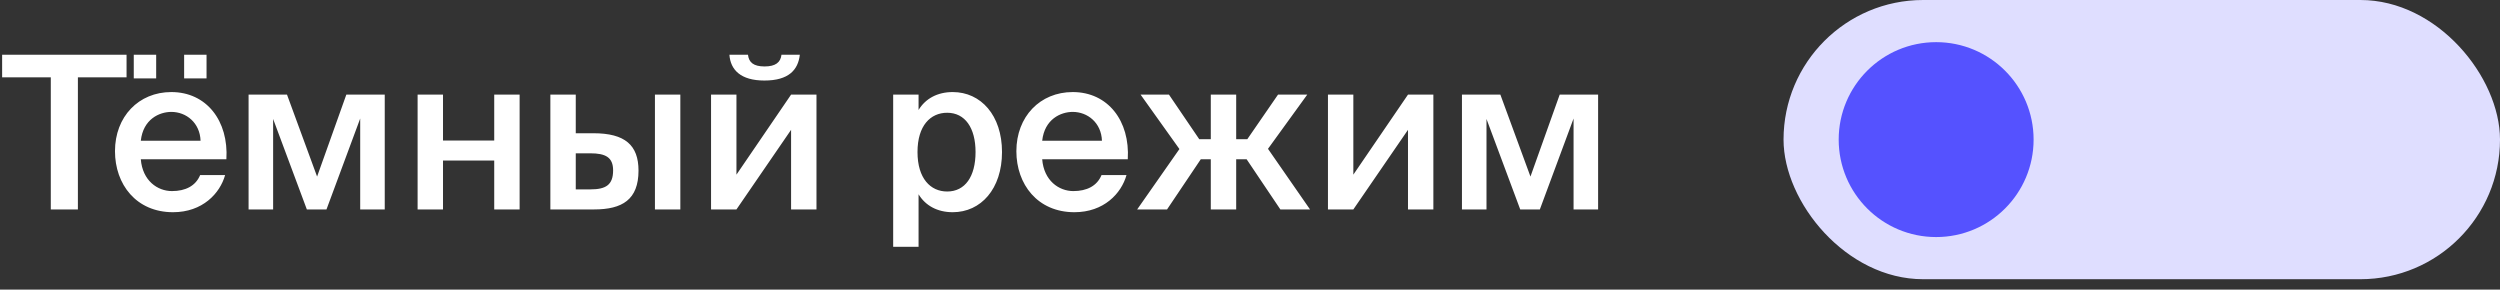 <svg width="164" height="19" viewBox="0 0 164 19" fill="none" xmlns="http://www.w3.org/2000/svg">
<rect x="0" y="0" width="164" height="19" fill="#333333" stroke="none"/>
<rect x="117" width="47" height="18.316" rx="9.158" fill="#DFDEFF"/>
<circle cx="127.011" cy="9.158" r="6.393" fill="#5552FF"/>
<path d="M3.332 13.739V5.073H0.14V3.589H8.302V5.073H5.11V13.739H3.332ZM8.775 5.143V3.589H10.245V5.143H8.775ZM12.079 3.589H13.549V5.143H12.079V3.589ZM14.851 10.449H9.237C9.349 11.849 10.329 12.535 11.281 12.535C12.163 12.535 12.835 12.199 13.129 11.485H14.767C14.431 12.689 13.283 13.921 11.351 13.921C8.929 13.921 7.543 12.087 7.543 9.917C7.543 7.649 9.097 6.039 11.239 6.039C13.549 6.039 15.005 7.929 14.851 10.449ZM11.239 7.341C10.455 7.341 9.391 7.817 9.237 9.231H13.157C13.115 8.055 12.219 7.341 11.239 7.341ZM25.239 6.207V13.739H23.629V7.775L21.417 13.739H20.129L17.917 7.803V13.739H16.307V6.207H18.827L20.801 11.583L22.719 6.207H25.239ZM34.087 13.739H32.421V10.533H29.061V13.739H27.395V6.207H29.061V9.217H32.421V6.207H34.087V13.739ZM38.974 13.739H36.104V6.207H37.77V8.741H38.932C41.004 8.741 41.886 9.525 41.886 11.191C41.886 13.095 40.822 13.739 38.974 13.739ZM37.77 10.057V12.423H38.736C39.744 12.423 40.22 12.129 40.22 11.177C40.22 10.323 39.73 10.057 38.722 10.057H37.77ZM44.63 13.739H42.964V6.207H44.63V13.739ZM51.265 3.589H52.469C52.357 4.583 51.741 5.283 50.145 5.283C48.591 5.283 47.919 4.583 47.849 3.589H49.067C49.123 4.093 49.431 4.359 50.159 4.359C50.873 4.359 51.209 4.093 51.265 3.589ZM53.561 6.207V13.739H51.895V8.517L48.311 13.739H46.645V6.207H48.311V11.457L51.895 6.207H53.561ZM60.188 9.973C60.188 11.709 61.042 12.563 62.134 12.563C63.31 12.563 63.996 11.583 63.996 9.973C63.996 8.391 63.31 7.397 62.134 7.397C61.042 7.397 60.188 8.237 60.188 9.973ZM58.592 6.207H60.258V7.215C60.706 6.473 61.49 6.039 62.498 6.039C64.346 6.039 65.732 7.565 65.732 9.973C65.732 12.395 64.346 13.921 62.498 13.921C61.49 13.921 60.706 13.487 60.258 12.745V16.189H58.592V6.207ZM73.982 10.449H68.368C68.48 11.849 69.46 12.535 70.412 12.535C71.294 12.535 71.966 12.199 72.26 11.485H73.898C73.562 12.689 72.414 13.921 70.482 13.921C68.06 13.921 66.674 12.087 66.674 9.917C66.674 7.649 68.228 6.039 70.37 6.039C72.68 6.039 74.136 7.929 73.982 10.449ZM70.37 7.341C69.586 7.341 68.522 7.817 68.368 9.231H72.288C72.246 8.055 71.35 7.341 70.37 7.341ZM79.428 13.739V10.449H78.77L76.558 13.739H74.598L77.37 9.777L74.822 6.207H76.684L78.672 9.133H79.428V6.207H81.094V9.133H81.822L83.838 6.207H85.756L83.18 9.763L85.938 13.739H83.992L81.78 10.449H81.094V13.739H79.428ZM94.029 6.207V13.739H92.364V8.517L88.779 13.739H87.114V6.207H88.779V11.457L92.364 6.207H94.029ZM104.836 6.207V13.739H103.226V7.775L101.014 13.739H99.727L97.514 7.803V13.739H95.904V6.207H98.424L100.398 11.583L102.316 6.207H104.836Z" fill="white"/>
</svg>
